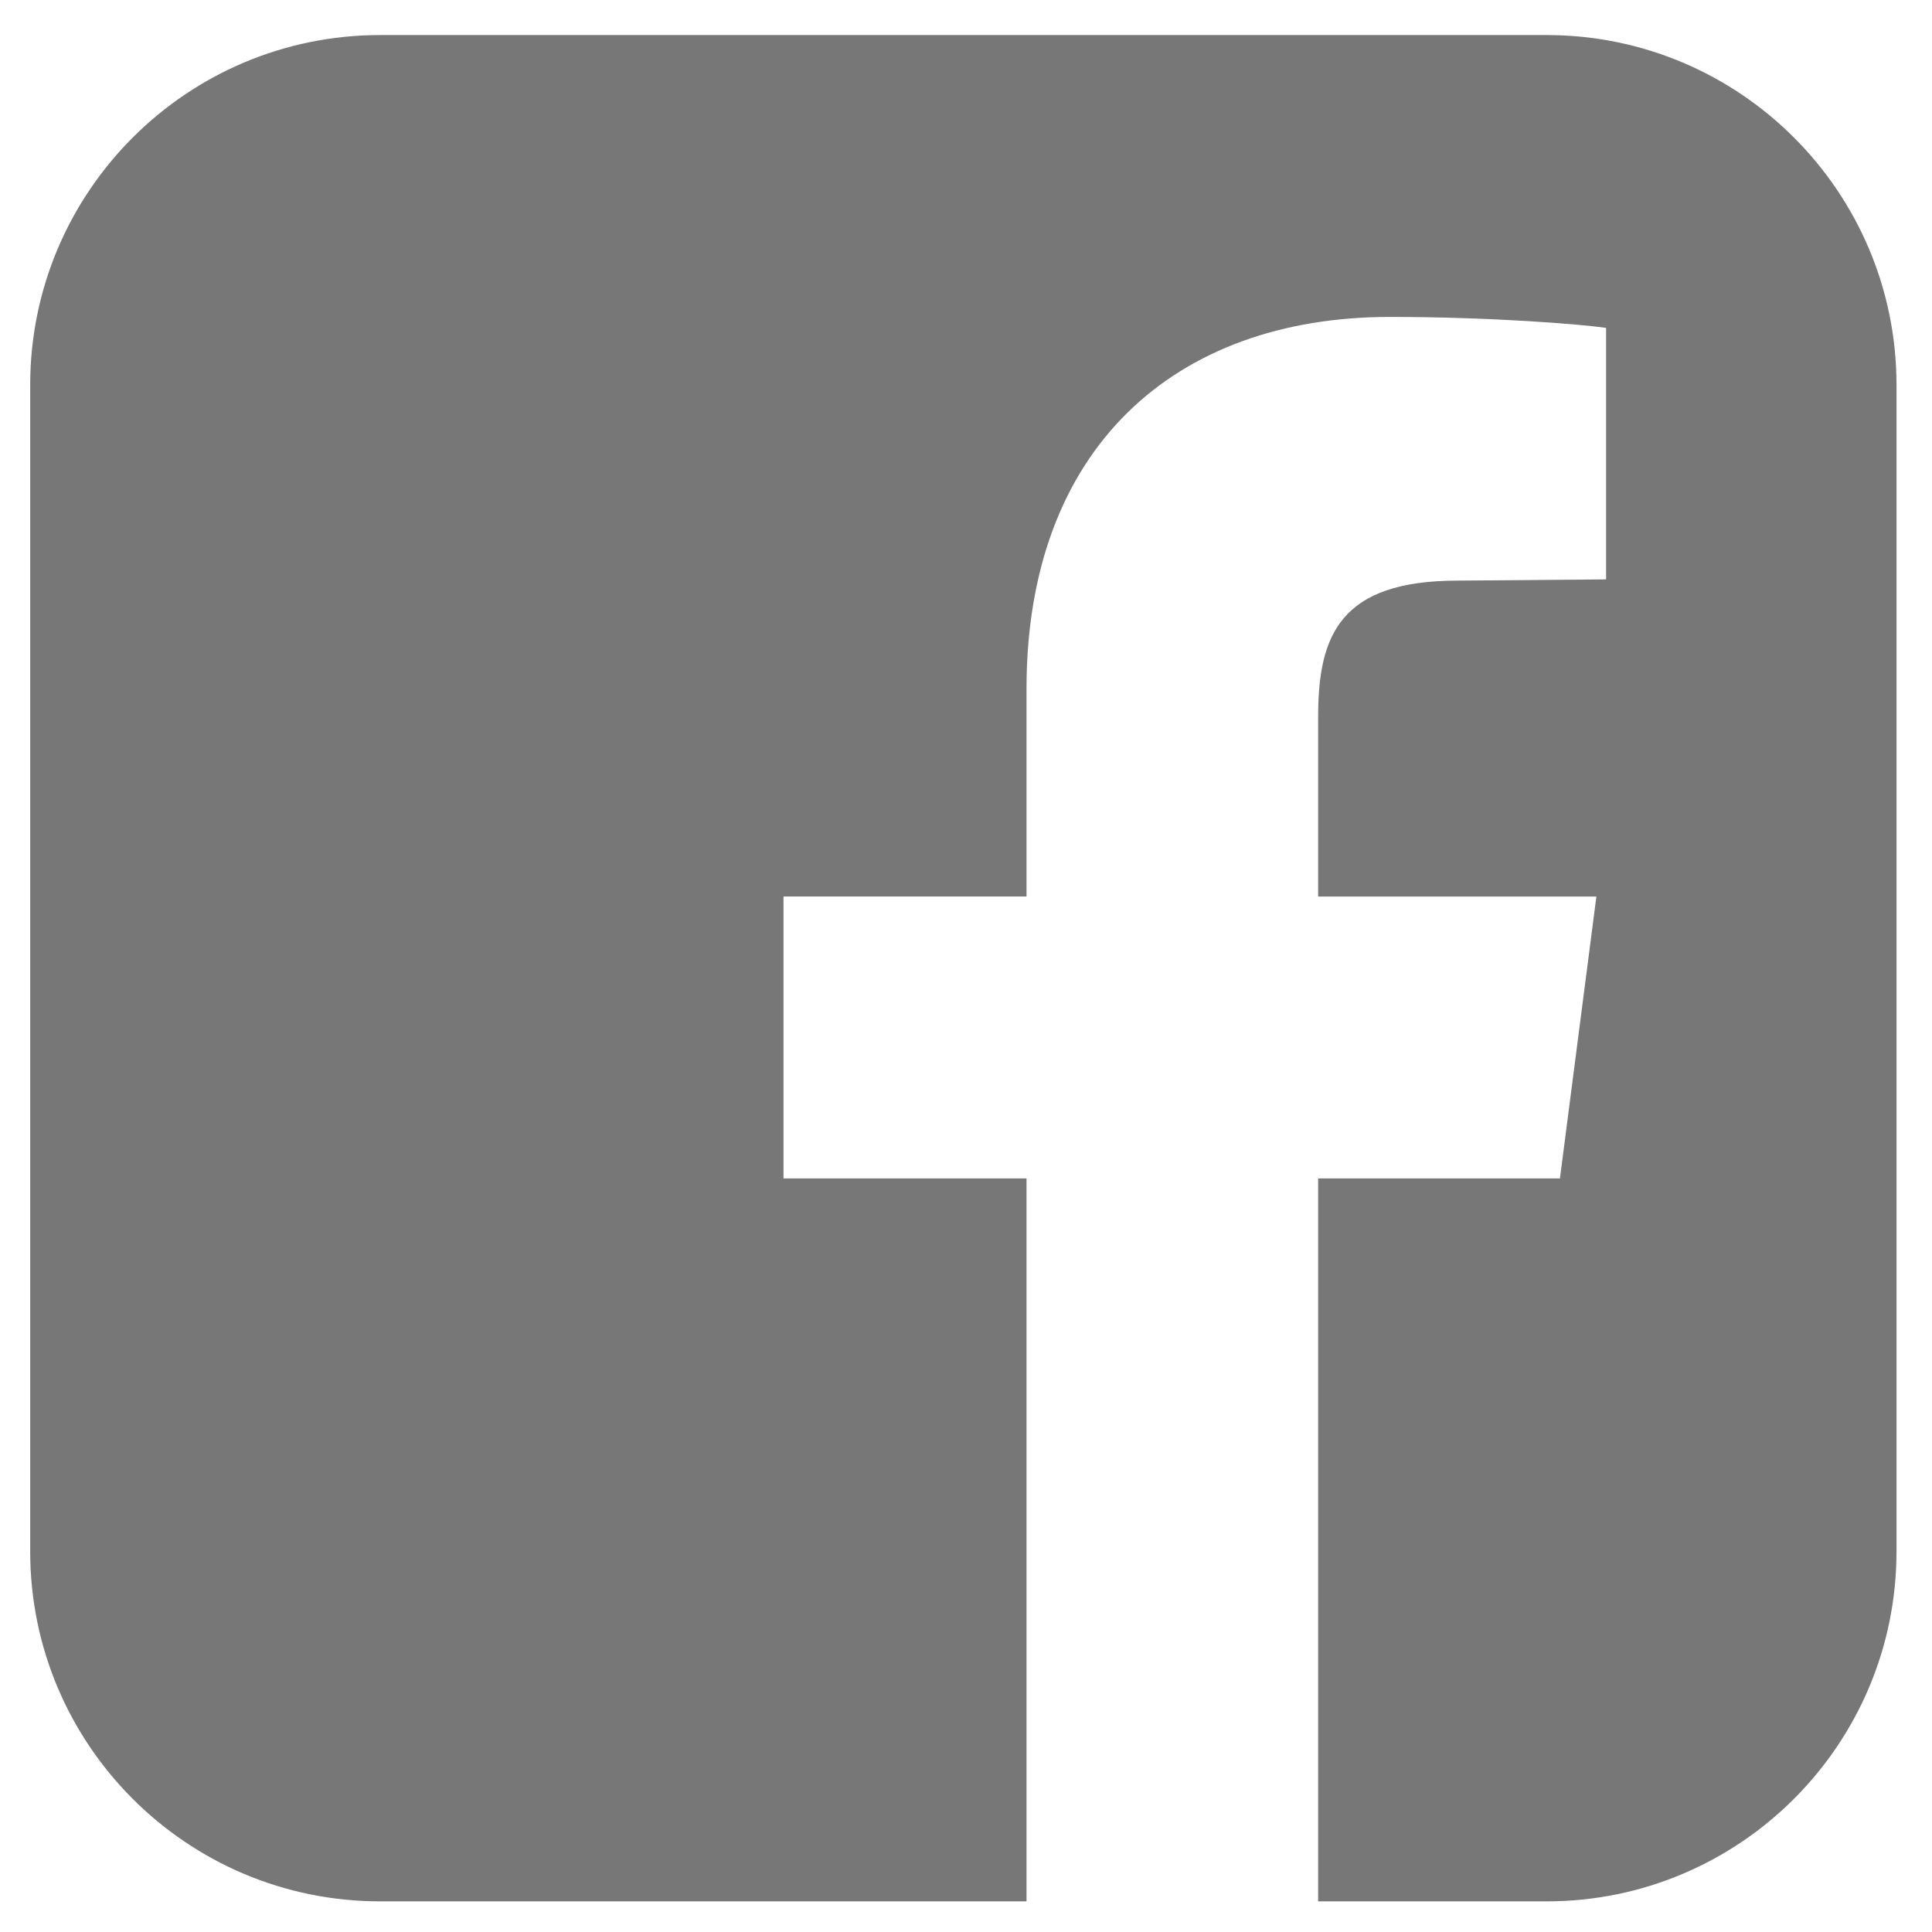 <svg xmlns="http://www.w3.org/2000/svg" width="16" height="16" viewBox="0 0 256 256"><path d="M204.928 4.645c25.6 0 46.368 20.77 46.368 46.368v154.56c0 25.6-20.77 46.368-46.368 46.368H174.66v-95.794h32.04l4.83-37.352h-36.87V94.966c0-10.787 2.898-18.032 18.515-18.032l19.642-.16V43.445c-3.38-.483-15.134-1.45-28.658-1.45-28.498 0-48.14 17.39-48.14 49.267v27.53h-32.2v37.353h32.2v95.795H50.368C24.768 251.94 4 231.173 4 205.574V51.013c0-25.6 20.77-46.368 46.368-46.368h154.56z" fill="#777"/></svg>
